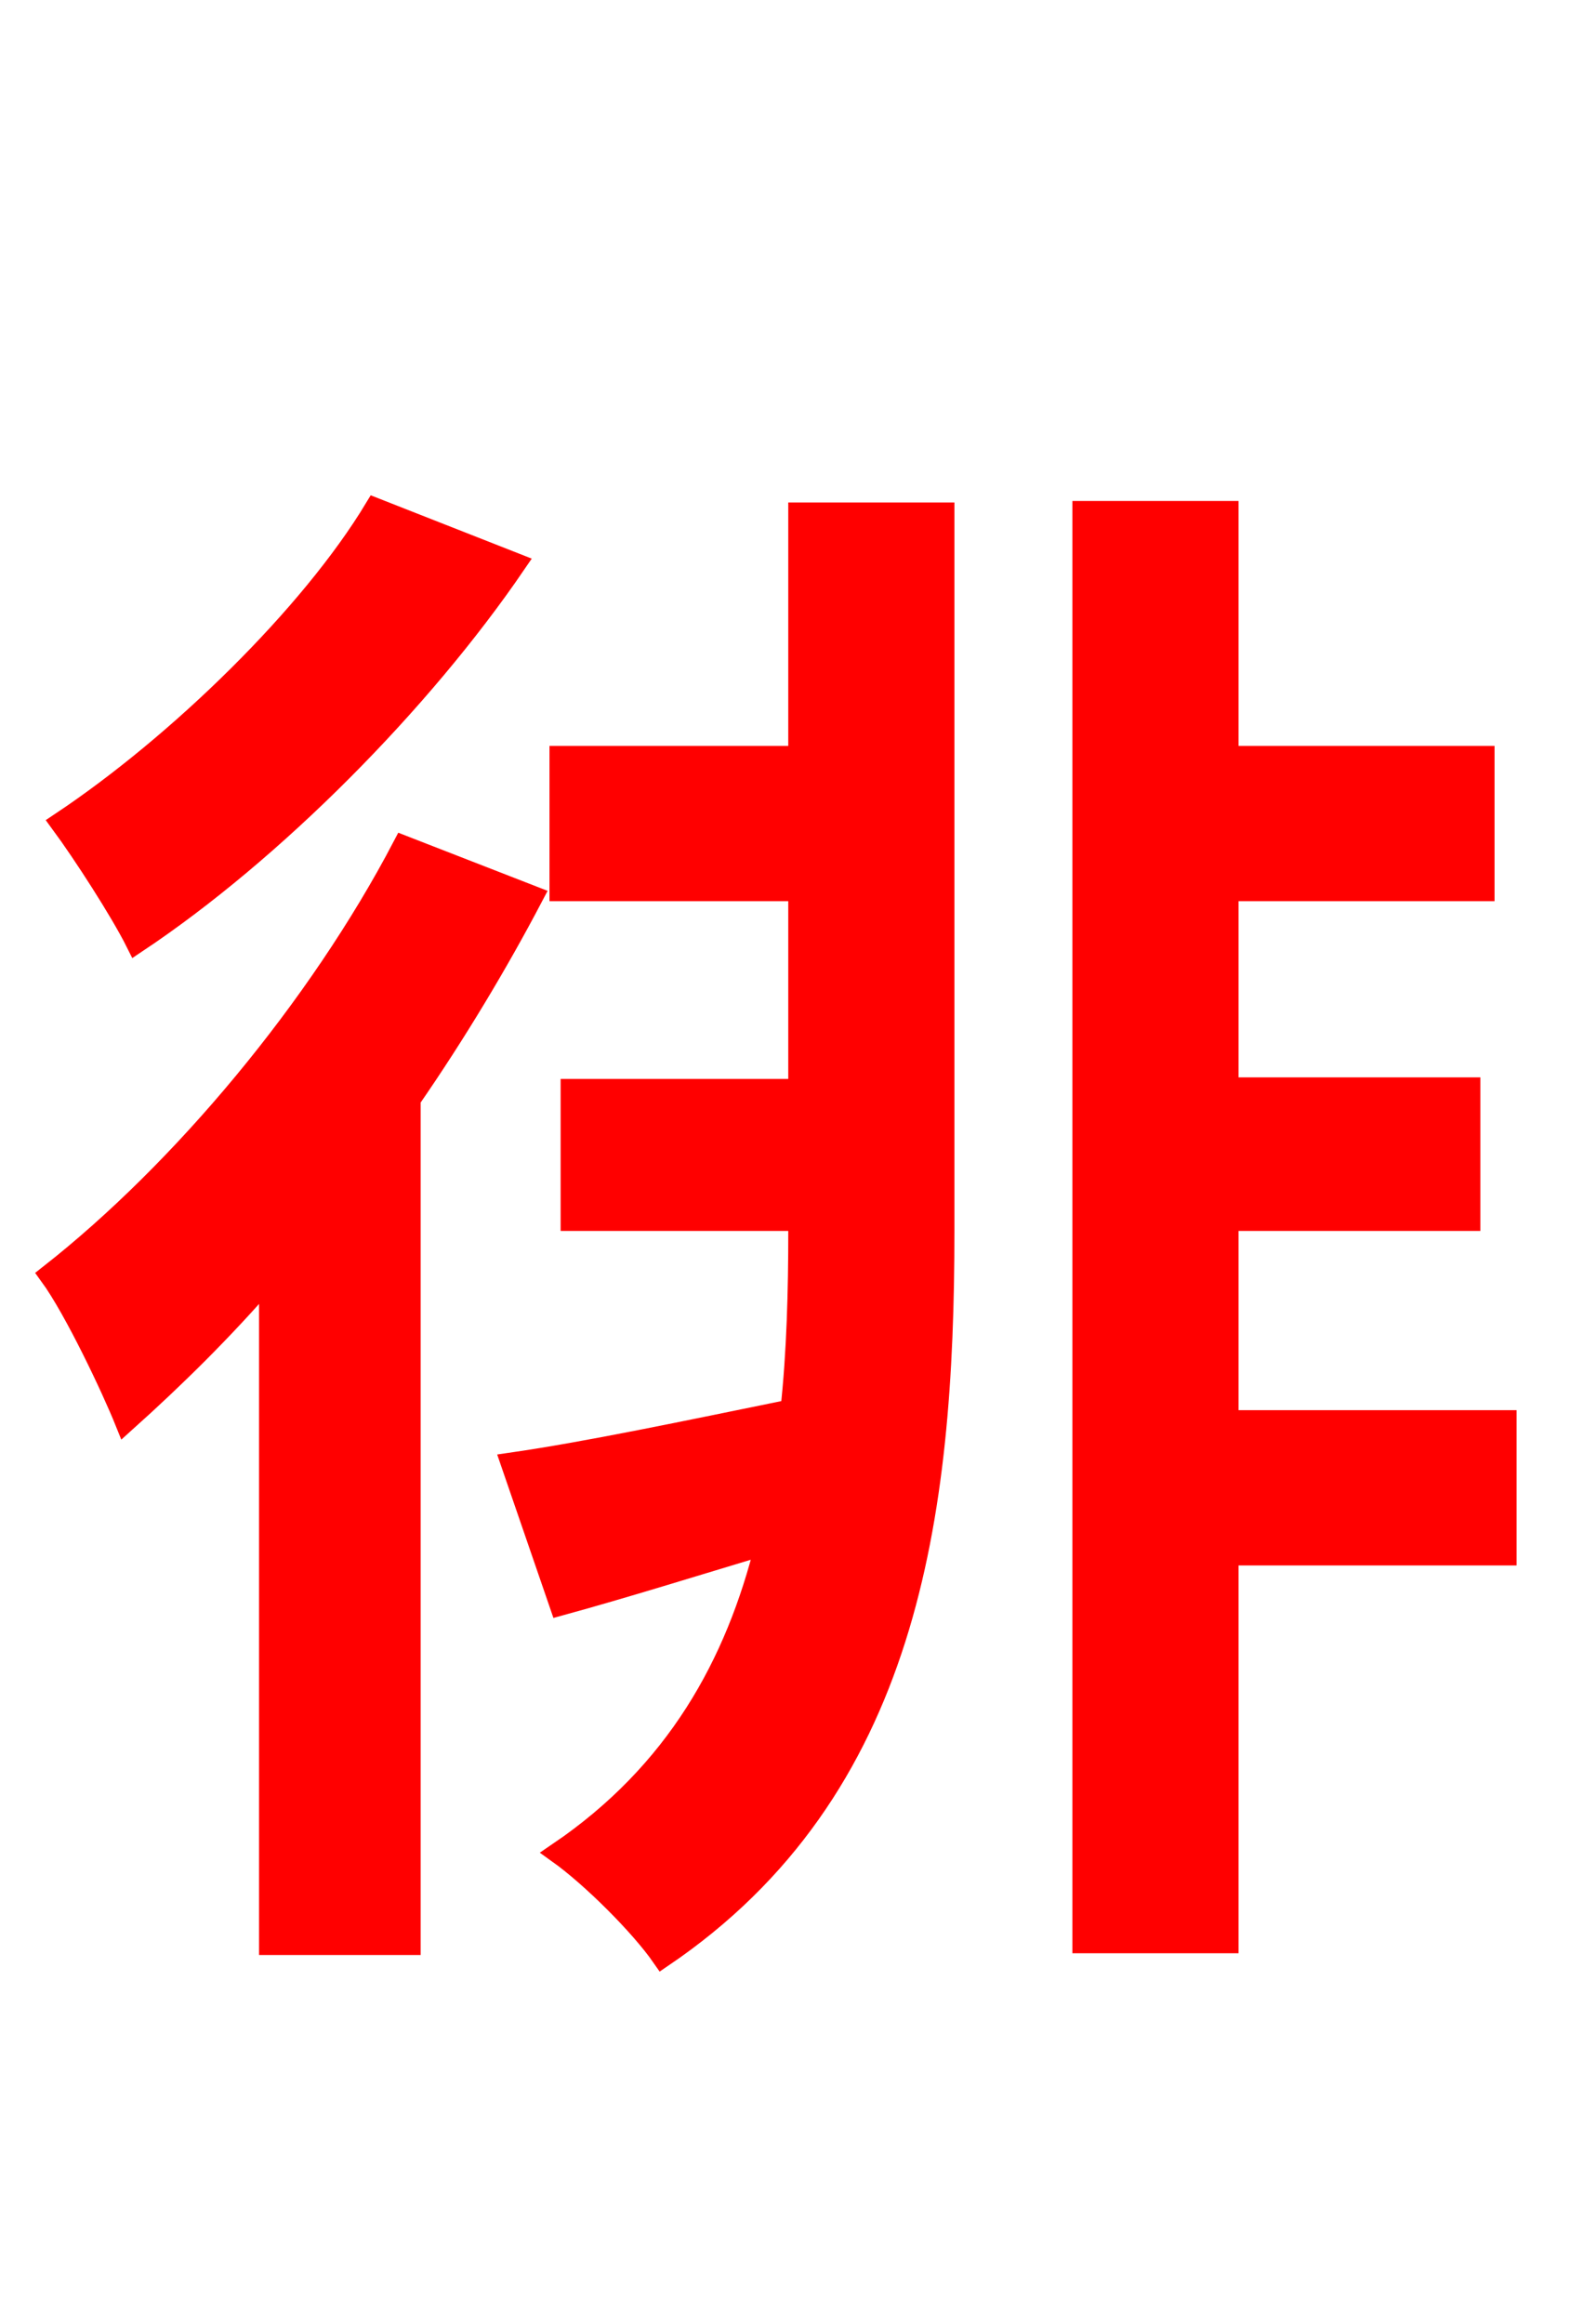 <svg xmlns="http://www.w3.org/2000/svg" xmlns:xlink="http://www.w3.org/1999/xlink" width="72" height="106.56"><path fill="red" stroke="red" d="M17.21 23.33C14.26 28.22 8.21 34.13 2.81 37.73C3.82 39.10 5.54 41.76 6.26 43.20C12.53 39.02 19.30 32.18 23.62 25.85ZM18.50 38.81C14.62 46.22 8.35 53.71 2.30 58.46C3.46 60.05 5.18 63.72 5.76 65.16C7.92 63.22 10.22 60.98 12.38 58.46L12.38 89.14L18.79 89.14L18.79 50.40C20.88 47.38 22.82 44.14 24.41 41.11ZM36.65 34.70L25.70 34.70L25.70 40.82L36.65 40.82L36.65 49.97L26.21 49.97L26.21 55.94L36.65 55.94L36.65 56.45C36.65 59.18 36.58 61.99 36.29 64.66C31.39 65.66 26.93 66.60 23.47 67.10L25.70 73.58C28.58 72.79 31.82 71.78 35.14 70.78C33.77 76.32 31.03 81.29 25.63 84.96C27.14 86.04 29.38 88.27 30.38 89.71C41.62 82.08 43.27 69.55 43.27 56.45L43.27 23.54L36.65 23.54ZM69.05 65.16L56.30 65.16L56.30 55.94L67.39 55.94L67.39 49.90L56.30 49.90L56.30 40.82L68.04 40.82L68.04 34.70L56.30 34.70L56.30 23.47L49.68 23.47L49.68 89.06L56.30 89.06L56.30 71.28L69.05 71.28Z"/></svg>
